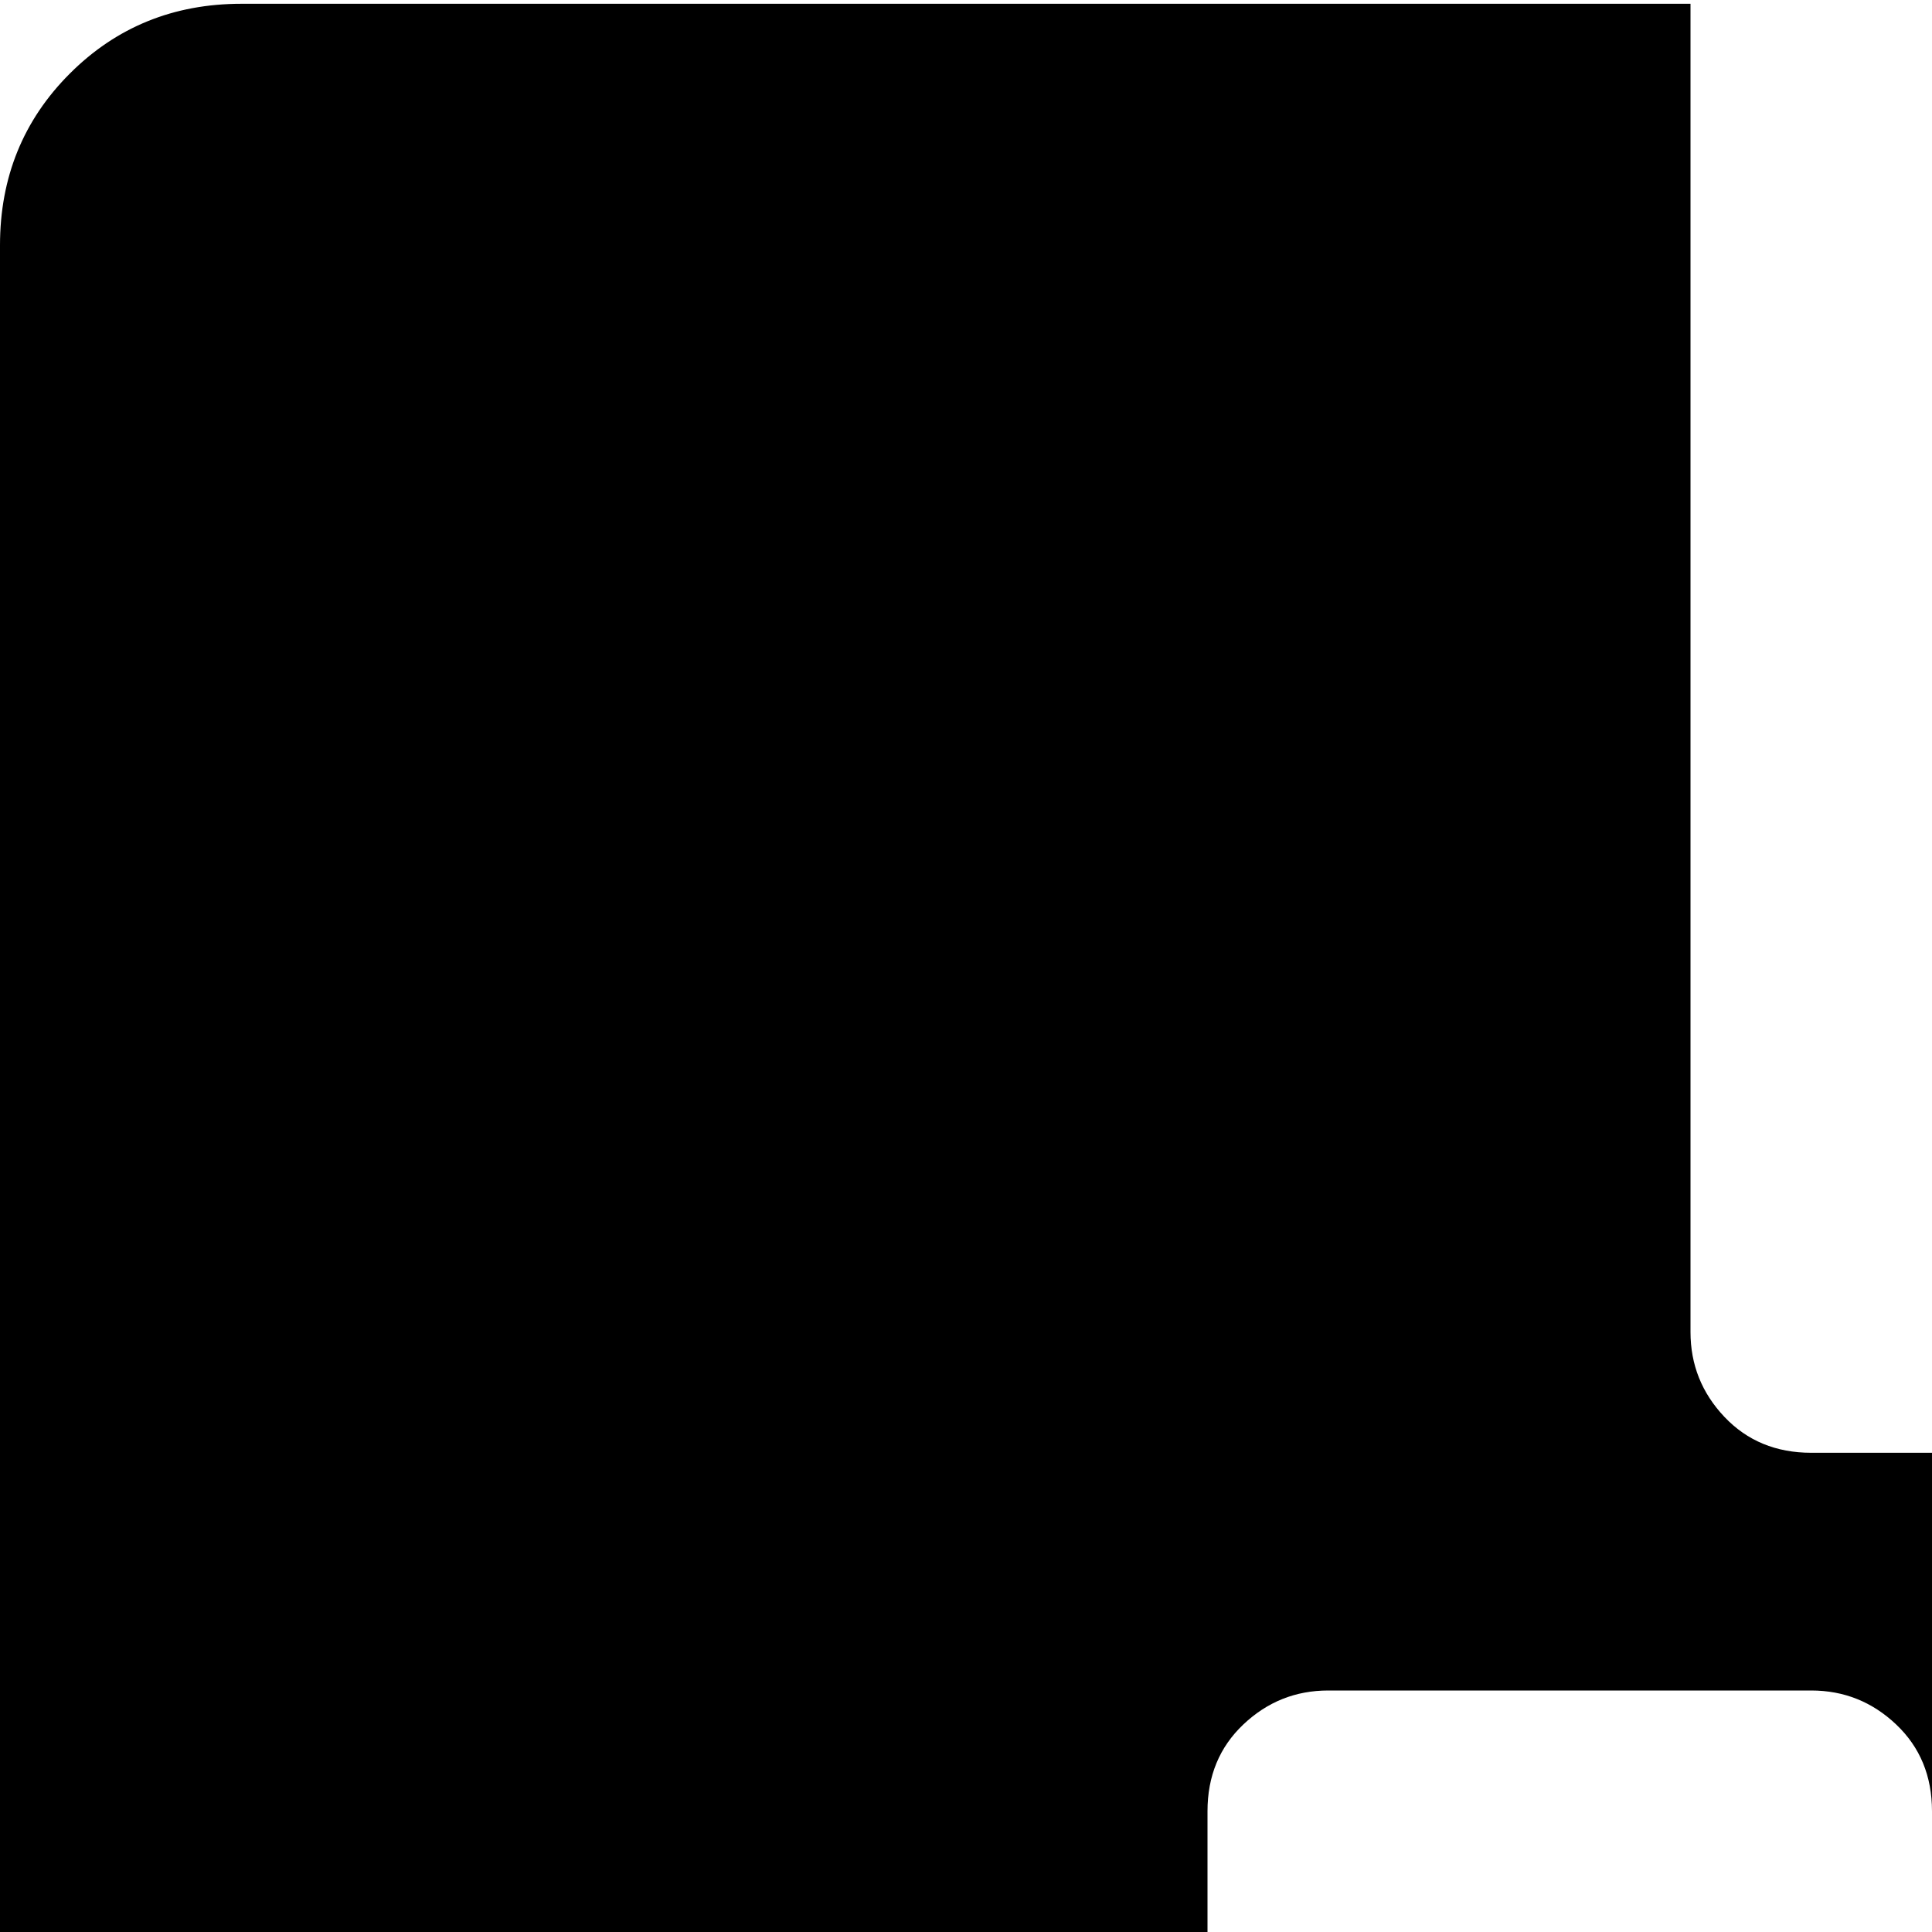 <svg xmlns="http://www.w3.org/2000/svg" version="1.1" viewBox="0 0 512 512" fill="currentColor"><path fill="currentColor" d="M767 1024H64q-27 0-45.5-18.5T0 960V65q0-27 18.5-45.5T64 1h384v352q0 13 9 22.5t23 9.5h351v575q0 27-18.5 45.5T767 1024M596 640h-84V480q0-14-9.5-23t-22.5-9H352q-13 0-22.5 9t-9.5 23v160h-87q-23 0-35 26.5t-2 37.5l89 89l85 84q17 18 42 18t42-18l179-173q14-14 1-39t-38-25M512 0q26 0 44 18l256 257q19 19 19 46H512z"/></svg>